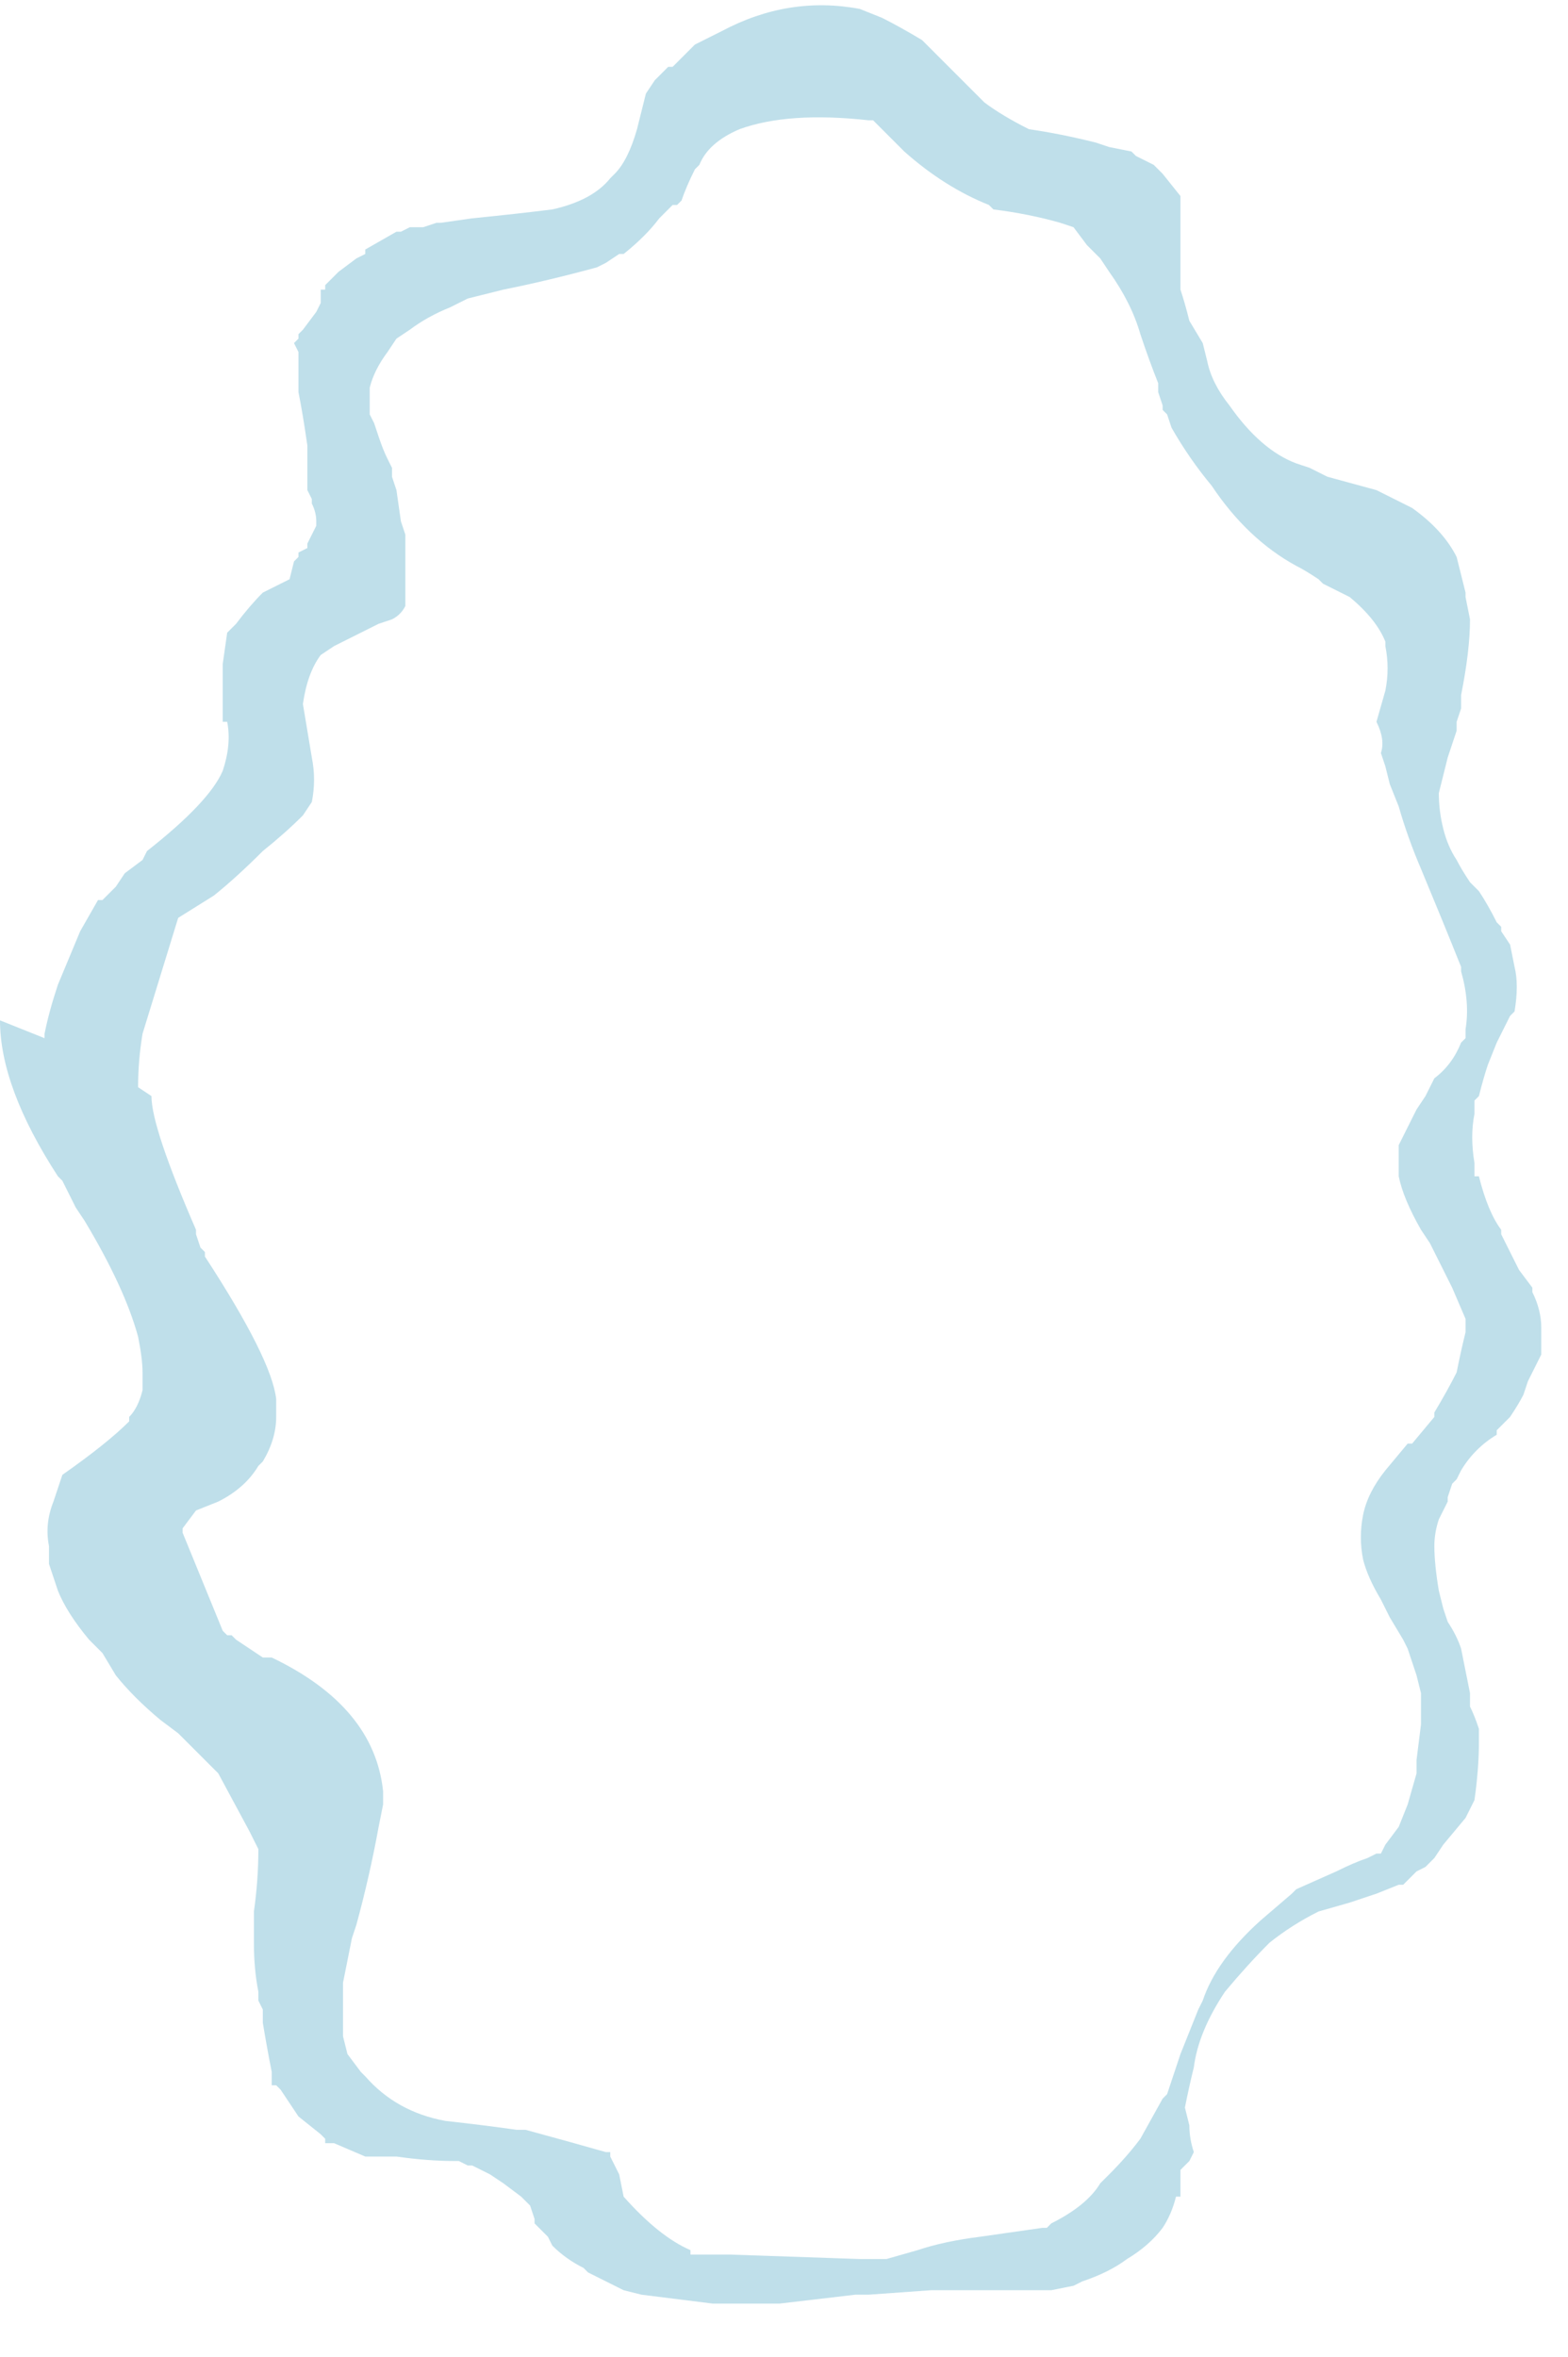 <?xml version="1.0" encoding="UTF-8" standalone="no"?>
<svg xmlns:ffdec="https://www.free-decompiler.com/flash" xmlns:xlink="http://www.w3.org/1999/xlink" ffdec:objectType="frame" height="185.15px" width="123.2px" xmlns="http://www.w3.org/2000/svg">
  <g transform="matrix(1.0, 0.0, 0.0, 1.0, 63.35, 93.1)">
    <use ffdec:characterId="390" height="26.45" transform="matrix(7.0, 0.0, 0.0, 7.0, -63.35, -93.1)" width="17.6" xlink:href="#morphshape0"/>
  </g>
  <defs>
    <g id="morphshape0" transform="matrix(1.0, 0.0, 0.0, 1.0, 9.05, 13.3)">
      <path d="M-7.35 -1.0 L-7.35 -1.0 -7.35 -1.0 Q-7.35 -0.65 -6.85 0.5 L-6.85 0.55 -6.8 0.7 -6.75 0.75 -6.75 0.8 Q-6.0 1.95 -5.95 2.4 L-5.95 2.5 -5.95 2.6 Q-5.95 2.85 -6.1 3.1 L-6.15 3.15 Q-6.3 3.4 -6.6 3.55 L-6.85 3.65 -7.0 3.85 -7.0 3.9 -7.0 3.9 -7.0 3.9 -7.0 3.9 -6.55 5.0 -6.5 5.05 -6.5 5.05 -6.45 5.05 -6.4 5.1 -6.1 5.3 -6.0 5.3 -6.0 5.3 Q-4.85 5.85 -4.75 6.8 L-4.75 6.85 -4.75 6.9 -4.75 6.95 -4.8 7.2 Q-4.9 7.75 -5.05 8.3 L-5.1 8.45 Q-5.15 8.7 -5.2 8.95 -5.2 9.15 -5.2 9.3 L-5.2 9.55 -5.15 9.75 -5.0 9.95 -4.95 10.0 Q-4.6 10.4 -4.05 10.5 -3.6 10.55 -3.25 10.6 L-3.2 10.6 -3.15 10.6 Q-2.6 10.75 -2.25 10.85 L-2.2 10.85 -2.2 10.9 -2.1 11.1 -2.05 11.35 Q-1.65 11.8 -1.3 11.95 L-1.3 12.0 -1.25 12.0 -0.85 12.0 0.6 12.05 Q0.65 12.05 0.65 12.05 L0.8 12.05 0.9 12.05 1.25 11.95 Q1.55 11.85 1.95 11.8 2.3 11.75 2.65 11.7 L2.65 11.7 2.7 11.7 2.75 11.65 Q3.15 11.45 3.3 11.2 L3.4 11.1 Q3.6 10.9 3.75 10.7 L4.0 10.25 4.05 10.2 4.2 9.75 Q4.3 9.5 4.4 9.25 L4.45 9.15 Q4.6 8.7 5.1 8.25 L5.45 7.95 5.5 7.9 5.95 7.7 5.95 7.7 Q6.15 7.6 6.3 7.55 L6.4 7.5 6.45 7.5 6.5 7.4 6.65 7.2 6.75 6.95 6.85 6.6 6.85 6.55 6.85 6.5 6.85 6.45 6.9 6.05 6.9 6.0 6.9 5.9 6.9 5.85 6.9 5.85 6.9 5.7 6.85 5.5 6.8 5.35 6.75 5.2 6.7 5.1 6.55 4.85 6.45 4.65 Q6.3 4.4 6.25 4.2 6.2 3.95 6.25 3.7 L6.25 3.7 Q6.3 3.45 6.5 3.2 L6.75 2.9 6.75 2.9 6.8 2.9 7.05 2.6 7.05 2.6 7.05 2.55 Q7.2 2.3 7.3 2.1 7.35 1.85 7.4 1.65 L7.4 1.55 7.4 1.5 7.25 1.15 7.2 1.05 7.0 0.65 6.9 0.5 Q6.7 0.15 6.65 -0.1 L6.65 -0.3 6.65 -0.45 Q6.75 -0.65 6.85 -0.85 L6.95 -1.0 7.05 -1.2 Q7.25 -1.35 7.35 -1.6 L7.4 -1.65 7.4 -1.75 Q7.45 -2.05 7.35 -2.4 L7.35 -2.45 Q7.15 -2.95 6.9 -3.55 6.75 -3.9 6.65 -4.25 L6.55 -4.5 6.5 -4.7 6.45 -4.85 Q6.5 -5.0 6.4 -5.2 L6.5 -5.55 Q6.55 -5.8 6.5 -6.05 L6.5 -6.1 Q6.4 -6.35 6.1 -6.6 L5.8 -6.75 5.75 -6.8 Q5.6 -6.9 5.5 -6.95 4.95 -7.25 4.55 -7.85 4.3 -8.15 4.1 -8.5 L4.05 -8.65 4.0 -8.7 4.0 -8.75 3.95 -8.9 3.95 -8.95 3.95 -9.0 Q3.85 -9.25 3.75 -9.55 3.65 -9.9 3.4 -10.25 L3.3 -10.4 3.15 -10.55 3.0 -10.75 2.85 -10.8 Q2.5 -10.9 2.1 -10.95 L2.05 -11.0 Q1.55 -11.2 1.1 -11.6 L1.05 -11.65 0.75 -11.95 0.7 -11.95 Q-0.2 -12.05 -0.75 -11.85 L-0.75 -11.85 Q-1.1 -11.7 -1.2 -11.45 L-1.25 -11.4 -1.25 -11.4 Q-1.35 -11.2 -1.4 -11.05 L-1.45 -11.0 -1.5 -11.0 -1.55 -10.95 -1.6 -10.9 -1.65 -10.85 Q-1.8 -10.65 -2.05 -10.45 L-2.1 -10.45 -2.25 -10.35 -2.35 -10.3 Q-2.9 -10.15 -3.4 -10.05 L-3.8 -9.95 -3.9 -9.9 -3.9 -9.9 -4.0 -9.85 Q-4.25 -9.75 -4.45 -9.6 L-4.6 -9.5 -4.7 -9.35 Q-4.85 -9.15 -4.9 -8.95 L-4.9 -8.8 -4.9 -8.65 -4.85 -8.55 -4.8 -8.4 Q-4.75 -8.25 -4.7 -8.15 L-4.65 -8.05 -4.65 -7.95 -4.6 -7.8 -4.55 -7.45 -4.5 -7.3 -4.5 -7.2 Q-4.5 -7.05 -4.5 -6.9 L-4.5 -6.7 -4.5 -6.5 Q-4.55 -6.4 -4.65 -6.35 L-4.8 -6.3 -5.0 -6.2 -5.3 -6.05 -5.45 -5.95 Q-5.6 -5.75 -5.65 -5.4 -5.6 -5.1 -5.55 -4.8 -5.5 -4.55 -5.55 -4.3 L-5.65 -4.15 Q-5.85 -3.95 -6.1 -3.75 -6.4 -3.45 -6.65 -3.25 L-7.05 -3.0 -7.45 -1.7 Q-7.5 -1.4 -7.5 -1.1 M-9.05 -1.85 Q-9.05 -1.1 -8.4 -0.1 L-8.35 -0.05 -8.2 0.25 -8.1 0.4 Q-7.65 1.15 -7.5 1.7 -7.45 1.95 -7.45 2.1 L-7.45 2.3 Q-7.5 2.5 -7.6 2.6 L-7.6 2.65 Q-7.85 2.9 -8.35 3.25 L-8.35 3.25 -8.45 3.55 Q-8.55 3.8 -8.5 4.05 L-8.5 4.25 -8.45 4.4 -8.4 4.55 Q-8.3 4.8 -8.05 5.1 L-8.0 5.15 -7.95 5.2 -7.9 5.25 -7.75 5.5 Q-7.55 5.75 -7.25 6.0 L-7.05 6.15 -6.6 6.6 -6.25 7.25 -6.2 7.35 -6.15 7.45 Q-6.15 7.8 -6.2 8.15 L-6.2 8.25 -6.2 8.4 -6.2 8.4 -6.2 8.45 -6.2 8.5 Q-6.2 8.8 -6.15 9.05 L-6.15 9.15 -6.1 9.25 -6.1 9.4 -6.1 9.4 Q-6.05 9.7 -6.0 9.95 L-6.0 10.0 -6.0 10.05 -6.0 10.1 -5.95 10.1 -5.9 10.15 -5.7 10.45 -5.45 10.65 -5.4 10.7 -5.4 10.75 -5.3 10.75 -4.95 10.9 -4.95 10.9 -4.6 10.9 Q-4.25 10.95 -3.95 10.95 L-3.9 10.95 -3.8 11.0 -3.75 11.0 -3.75 11.0 -3.75 11.0 -3.65 11.05 -3.55 11.1 -3.4 11.2 -3.2 11.35 -3.1 11.45 -3.1 11.45 -3.05 11.6 -3.05 11.65 -3.05 11.65 -3.0 11.7 -2.9 11.8 -2.85 11.9 Q-2.7 12.05 -2.5 12.15 L-2.45 12.2 -2.35 12.25 -2.15 12.35 -2.05 12.4 -1.85 12.45 -1.05 12.55 -0.95 12.55 -0.3 12.55 0.55 12.45 0.7 12.45 1.4 12.4 1.55 12.4 1.65 12.4 2.0 12.4 2.4 12.4 2.45 12.4 2.75 12.4 3.0 12.35 3.1 12.3 Q3.4 12.2 3.6 12.05 3.85 11.9 4.0 11.7 4.1 11.55 4.15 11.35 L4.2 11.35 4.2 11.05 4.25 11.0 4.3 10.95 4.35 10.85 Q4.3 10.7 4.3 10.55 L4.25 10.35 Q4.3 10.1 4.35 9.9 4.4 9.5 4.7 9.05 4.95 8.75 5.2 8.5 5.45 8.3 5.75 8.15 L6.1 8.05 6.4 7.95 6.65 7.85 6.7 7.85 6.75 7.8 6.85 7.7 6.95 7.65 7.05 7.55 7.15 7.4 7.4 7.1 7.45 7.0 7.5 6.9 Q7.55 6.55 7.55 6.25 L7.55 6.1 Q7.5 5.95 7.45 5.85 L7.45 5.7 7.35 5.2 Q7.3 5.05 7.2 4.9 L7.15 4.75 7.1 4.55 Q7.05 4.25 7.05 4.05 7.05 3.9 7.1 3.75 7.15 3.65 7.2 3.55 L7.2 3.5 7.25 3.35 7.3 3.3 7.35 3.2 Q7.5 2.95 7.75 2.8 L7.75 2.75 7.9 2.6 Q8.0 2.45 8.05 2.35 L8.1 2.2 8.2 2.0 8.25 1.9 8.25 1.8 8.25 1.6 Q8.25 1.4 8.15 1.2 L8.15 1.15 8.0 0.95 Q7.9 0.75 7.8 0.55 L7.8 0.5 7.8 0.5 Q7.65 0.3 7.55 -0.1 L7.5 -0.1 7.5 -0.25 Q7.45 -0.55 7.5 -0.8 L7.5 -0.95 7.55 -1.0 Q7.6 -1.2 7.65 -1.35 L7.75 -1.6 7.85 -1.8 7.9 -1.9 7.95 -1.95 Q8.0 -2.25 7.95 -2.45 L7.9 -2.7 7.8 -2.85 7.8 -2.9 7.75 -2.95 Q7.65 -3.15 7.55 -3.3 L7.55 -3.3 7.5 -3.35 7.45 -3.4 Q7.35 -3.55 7.3 -3.65 7.2 -3.8 7.15 -4.0 7.1 -4.2 7.1 -4.4 7.15 -4.6 7.2 -4.8 7.25 -4.95 7.3 -5.1 L7.3 -5.1 7.3 -5.1 7.3 -5.2 7.35 -5.35 7.35 -5.5 Q7.45 -6.0 7.45 -6.35 L7.4 -6.6 7.4 -6.6 7.4 -6.65 7.35 -6.85 7.3 -7.05 Q7.15 -7.35 6.8 -7.6 L6.4 -7.8 5.85 -7.95 5.65 -8.05 5.5 -8.1 Q5.1 -8.25 4.75 -8.75 4.55 -9.0 4.5 -9.25 L4.45 -9.45 4.3 -9.7 Q4.25 -9.9 4.2 -10.05 4.2 -10.25 4.2 -10.45 L4.2 -10.8 4.2 -10.8 4.2 -10.85 4.2 -11.05 4.2 -11.1 4.0 -11.35 4.0 -11.35 3.9 -11.45 3.7 -11.55 3.7 -11.55 3.65 -11.6 3.4 -11.65 3.25 -11.7 Q2.85 -11.8 2.5 -11.85 2.2 -12.0 2.0 -12.15 L1.8 -12.35 Q1.7 -12.45 1.55 -12.6 L1.35 -12.8 1.3 -12.85 Q1.05 -13.0 0.85 -13.1 L0.6 -13.2 Q-0.2 -13.35 -0.95 -12.95 L-1.25 -12.8 -1.5 -12.55 -1.55 -12.55 -1.7 -12.4 -1.8 -12.25 Q-1.85 -12.05 -1.9 -11.85 -2.0 -11.5 -2.15 -11.35 L-2.2 -11.3 Q-2.4 -11.05 -2.85 -10.95 -3.25 -10.9 -3.75 -10.85 L-4.1 -10.8 -4.15 -10.8 -4.3 -10.75 -4.45 -10.75 -4.55 -10.7 -4.6 -10.7 -4.95 -10.5 -4.95 -10.45 -5.05 -10.4 -5.25 -10.25 -5.35 -10.15 -5.4 -10.1 -5.4 -10.05 -5.45 -10.05 -5.45 -9.95 -5.45 -9.9 -5.5 -9.8 -5.65 -9.6 -5.7 -9.55 -5.7 -9.5 -5.75 -9.45 -5.7 -9.35 -5.7 -9.15 -5.7 -8.9 Q-5.65 -8.65 -5.6 -8.3 L-5.6 -8.25 -5.6 -8.05 -5.6 -7.9 -5.6 -7.8 -5.55 -7.7 -5.55 -7.65 Q-5.5 -7.55 -5.5 -7.45 L-5.5 -7.4 -5.6 -7.2 -5.6 -7.15 -5.7 -7.1 -5.7 -7.05 -5.75 -7.0 -5.8 -6.8 -6.0 -6.7 -6.1 -6.65 Q-6.25 -6.5 -6.4 -6.3 L-6.45 -6.25 -6.5 -6.2 -6.5 -6.2 -6.55 -5.85 -6.55 -5.75 -6.55 -5.6 Q-6.55 -5.4 -6.55 -5.25 L-6.55 -5.2 -6.5 -5.2 Q-6.45 -4.95 -6.55 -4.65 -6.7 -4.3 -7.4 -3.75 L-7.45 -3.65 -7.65 -3.5 -7.75 -3.35 -7.9 -3.2 -7.95 -3.2 -8.15 -2.85 -8.4 -2.25 Q-8.5 -1.95 -8.55 -1.7 L-8.55 -1.65" fill="#bfdfea" fill-rule="evenodd" stroke="none"/>
      <path d="M-8.55 -1.65 L-8.55 -1.7 Q-8.5 -1.95 -8.4 -2.25 L-8.15 -2.85 -7.95 -3.2 -7.9 -3.2 -7.75 -3.35 -7.65 -3.5 -7.45 -3.65 -7.4 -3.75 Q-6.7 -4.3 -6.55 -4.65 -6.45 -4.95 -6.5 -5.2 L-6.55 -5.2 -6.55 -5.25 Q-6.55 -5.4 -6.55 -5.6 L-6.55 -5.75 -6.55 -5.85 -6.5 -6.2 -6.5 -6.2 -6.45 -6.25 -6.4 -6.3 Q-6.25 -6.5 -6.1 -6.65 L-6.0 -6.7 -5.8 -6.8 -5.75 -7.0 -5.7 -7.05 -5.7 -7.1 -5.6 -7.15 -5.6 -7.2 -5.5 -7.4 -5.5 -7.45 Q-5.5 -7.55 -5.55 -7.65 L-5.55 -7.7 -5.6 -7.8 -5.6 -7.9 -5.6 -8.05 -5.6 -8.25 -5.6 -8.3 Q-5.65 -8.65 -5.7 -8.9 L-5.7 -9.15 -5.7 -9.35 -5.75 -9.45 -5.7 -9.5 -5.7 -9.55 -5.65 -9.6 -5.5 -9.8 -5.45 -9.9 -5.45 -9.95 -5.45 -10.05 -5.4 -10.05 -5.4 -10.1 -5.35 -10.15 -5.25 -10.25 -5.05 -10.4 -4.95 -10.45 -4.95 -10.5 -4.6 -10.7 -4.55 -10.7 -4.45 -10.75 -4.3 -10.75 -4.15 -10.8 -4.1 -10.8 -3.75 -10.85 Q-3.25 -10.9 -2.85 -10.95 -2.4 -11.05 -2.2 -11.3 L-2.15 -11.35 Q-2.0 -11.5 -1.9 -11.85 -1.85 -12.05 -1.8 -12.25 L-1.7 -12.4 -1.55 -12.55 -1.5 -12.55 -1.25 -12.8 -0.95 -12.95 Q-0.2 -13.35 0.6 -13.2 L0.85 -13.1 Q1.05 -13.0 1.3 -12.85 L1.35 -12.8 1.55 -12.6 Q1.7 -12.45 1.8 -12.35 L2.0 -12.15 Q2.2 -12.0 2.5 -11.85 2.85 -11.8 3.25 -11.7 L3.4 -11.65 3.65 -11.6 3.7 -11.55 3.7 -11.55 3.9 -11.45 4.0 -11.35 4.0 -11.35 4.2 -11.1 4.2 -11.05 4.2 -10.85 4.2 -10.8 4.2 -10.8 4.2 -10.45 Q4.2 -10.25 4.2 -10.05 4.25 -9.9 4.3 -9.7 L4.45 -9.45 4.5 -9.25 Q4.55 -9.0 4.75 -8.75 5.1 -8.25 5.5 -8.1 L5.65 -8.05 5.85 -7.95 6.4 -7.8 6.8 -7.6 Q7.15 -7.35 7.3 -7.05 L7.35 -6.85 7.4 -6.65 7.4 -6.6 7.4 -6.6 7.45 -6.35 Q7.45 -6.0 7.35 -5.5 L7.35 -5.35 7.3 -5.2 7.3 -5.1 7.3 -5.1 7.3 -5.1 Q7.25 -4.95 7.2 -4.8 7.15 -4.6 7.1 -4.4 7.1 -4.2 7.15 -4.0 7.2 -3.8 7.3 -3.65 7.35 -3.55 7.45 -3.4 L7.5 -3.35 7.55 -3.3 7.55 -3.3 Q7.65 -3.15 7.75 -2.95 L7.8 -2.9 7.8 -2.85 7.9 -2.7 7.95 -2.45 Q8.0 -2.25 7.95 -1.95 L7.9 -1.9 7.85 -1.8 7.75 -1.6 7.65 -1.35 Q7.6 -1.2 7.55 -1.0 L7.5 -0.95 7.5 -0.8 Q7.45 -0.55 7.5 -0.25 L7.5 -0.1 7.55 -0.1 Q7.65 0.3 7.8 0.5 L7.8 0.5 7.8 0.55 Q7.9 0.75 8.0 0.95 L8.15 1.15 8.15 1.2 Q8.25 1.4 8.25 1.6 L8.25 1.8 8.25 1.9 8.2 2.0 8.1 2.2 8.05 2.35 Q8.0 2.45 7.9 2.6 L7.75 2.75 7.75 2.8 Q7.5 2.95 7.35 3.2 L7.3 3.3 7.25 3.35 7.2 3.5 7.2 3.55 Q7.15 3.65 7.1 3.75 7.05 3.9 7.05 4.05 7.05 4.25 7.1 4.55 L7.15 4.75 7.2 4.9 Q7.3 5.05 7.35 5.2 L7.45 5.7 7.45 5.85 Q7.5 5.95 7.55 6.1 L7.55 6.25 Q7.55 6.55 7.5 6.9 L7.45 7.0 7.4 7.1 7.15 7.4 7.05 7.55 6.95 7.65 6.85 7.7 6.75 7.8 6.7 7.85 6.65 7.85 6.4 7.95 6.1 8.05 5.75 8.15 Q5.45 8.3 5.2 8.5 4.95 8.75 4.7 9.05 4.4 9.5 4.35 9.9 4.3 10.1 4.25 10.35 L4.3 10.55 Q4.3 10.7 4.35 10.85 L4.3 10.95 4.25 11.0 4.2 11.05 4.2 11.35 4.15 11.35 Q4.1 11.55 4.0 11.7 3.85 11.9 3.6 12.05 3.4 12.2 3.1 12.3 L3.0 12.35 2.75 12.4 2.45 12.4 2.4 12.4 2.0 12.4 1.65 12.4 1.55 12.4 1.4 12.4 0.7 12.45 0.55 12.45 -0.3 12.55 -0.95 12.55 -1.05 12.55 -1.85 12.45 -2.05 12.4 -2.15 12.35 -2.35 12.25 -2.45 12.2 -2.5 12.15 Q-2.7 12.05 -2.85 11.9 L-2.9 11.8 -3.0 11.7 -3.05 11.65 -3.05 11.65 -3.05 11.6 -3.1 11.45 -3.1 11.45 -3.2 11.35 -3.4 11.2 -3.55 11.1 -3.65 11.05 -3.75 11.0 -3.75 11.0 -3.75 11.0 -3.8 11.0 -3.9 10.95 -3.95 10.95 Q-4.25 10.95 -4.6 10.9 L-4.95 10.9 -4.95 10.9 -5.3 10.75 -5.4 10.75 -5.4 10.7 -5.45 10.65 -5.7 10.45 -5.9 10.15 -5.95 10.1 -6.0 10.1 -6.0 10.05 -6.0 10.0 -6.0 9.95 Q-6.05 9.7 -6.1 9.4 L-6.1 9.4 -6.1 9.25 -6.15 9.15 -6.15 9.05 Q-6.2 8.8 -6.2 8.5 L-6.2 8.45 -6.2 8.4 -6.2 8.4 -6.2 8.25 -6.2 8.15 Q-6.15 7.8 -6.15 7.45 L-6.2 7.35 -6.25 7.25 -6.6 6.6 -7.05 6.15 -7.25 6.0 Q-7.55 5.75 -7.75 5.5 L-7.9 5.25 -7.95 5.2 -8.0 5.15 -8.05 5.1 Q-8.3 4.8 -8.4 4.55 L-8.45 4.4 -8.5 4.25 -8.5 4.05 Q-8.55 3.8 -8.45 3.55 L-8.35 3.25 -8.35 3.25 Q-7.85 2.9 -7.6 2.65 L-7.6 2.6 Q-7.5 2.5 -7.45 2.3 L-7.45 2.1 Q-7.45 1.95 -7.5 1.7 -7.65 1.15 -8.1 0.4 L-8.2 0.25 -8.35 -0.05 -8.4 -0.1 Q-9.05 -1.1 -9.05 -1.85 M-7.5 -1.1 Q-7.5 -1.4 -7.45 -1.7 L-7.05 -3.0 -6.65 -3.25 Q-6.4 -3.45 -6.1 -3.75 -5.85 -3.95 -5.65 -4.15 L-5.55 -4.3 Q-5.5 -4.55 -5.55 -4.8 -5.6 -5.1 -5.65 -5.4 -5.6 -5.75 -5.45 -5.95 L-5.3 -6.05 -5.0 -6.2 -4.8 -6.3 -4.65 -6.35 Q-4.55 -6.4 -4.5 -6.5 L-4.5 -6.7 -4.5 -6.9 Q-4.5 -7.05 -4.5 -7.2 L-4.5 -7.3 -4.55 -7.45 -4.6 -7.8 -4.65 -7.95 -4.65 -8.05 -4.7 -8.15 Q-4.75 -8.25 -4.8 -8.4 L-4.85 -8.55 -4.9 -8.65 -4.9 -8.8 -4.9 -8.95 Q-4.85 -9.15 -4.7 -9.35 L-4.6 -9.5 -4.45 -9.6 Q-4.25 -9.75 -4.0 -9.85 L-3.9 -9.9 -3.9 -9.9 -3.8 -9.95 -3.4 -10.05 Q-2.9 -10.15 -2.35 -10.3 L-2.25 -10.35 -2.1 -10.45 -2.05 -10.45 Q-1.8 -10.65 -1.65 -10.85 L-1.6 -10.9 -1.55 -10.95 -1.5 -11.0 -1.45 -11.0 -1.4 -11.05 Q-1.35 -11.2 -1.25 -11.4 L-1.25 -11.4 -1.2 -11.45 Q-1.1 -11.7 -0.75 -11.85 L-0.75 -11.85 Q-0.2 -12.05 0.7 -11.95 L0.75 -11.95 1.05 -11.65 1.1 -11.6 Q1.55 -11.2 2.05 -11.0 L2.1 -10.95 Q2.5 -10.9 2.85 -10.8 L3.0 -10.75 3.15 -10.55 3.3 -10.4 3.4 -10.25 Q3.65 -9.9 3.75 -9.55 3.85 -9.25 3.95 -9.0 L3.95 -8.95 3.95 -8.9 4.0 -8.75 4.0 -8.7 4.05 -8.65 4.1 -8.5 Q4.3 -8.15 4.55 -7.85 4.95 -7.25 5.5 -6.95 5.6 -6.9 5.75 -6.8 L5.8 -6.75 6.1 -6.6 Q6.4 -6.35 6.5 -6.1 L6.5 -6.05 Q6.55 -5.8 6.5 -5.55 L6.4 -5.2 Q6.5 -5.0 6.45 -4.85 L6.5 -4.7 6.55 -4.5 6.65 -4.25 Q6.75 -3.9 6.9 -3.55 7.15 -2.95 7.35 -2.45 L7.35 -2.4 Q7.45 -2.05 7.4 -1.75 L7.4 -1.65 7.35 -1.6 Q7.25 -1.35 7.05 -1.2 L6.95 -1.0 6.85 -0.85 Q6.75 -0.65 6.65 -0.45 L6.65 -0.3 6.65 -0.1 Q6.7 0.15 6.9 0.5 L7.0 0.65 7.2 1.05 7.25 1.15 7.4 1.5 7.4 1.55 7.4 1.65 Q7.35 1.85 7.3 2.1 7.2 2.3 7.05 2.55 L7.05 2.6 7.05 2.6 6.8 2.9 6.75 2.9 6.75 2.9 6.5 3.2 Q6.3 3.45 6.25 3.7 L6.25 3.7 Q6.2 3.95 6.25 4.2 6.3 4.4 6.45 4.65 L6.55 4.85 6.7 5.1 6.75 5.2 6.8 5.35 6.85 5.5 6.9 5.7 6.9 5.85 6.9 5.85 6.9 5.9 6.9 6.0 6.9 6.05 6.85 6.45 6.85 6.5 6.85 6.55 6.85 6.6 6.75 6.95 6.65 7.2 6.5 7.4 6.45 7.5 6.4 7.5 6.3 7.55 Q6.15 7.6 5.95 7.7 L5.95 7.7 5.5 7.9 5.45 7.95 5.1 8.25 Q4.6 8.7 4.45 9.15 L4.4 9.25 Q4.3 9.5 4.2 9.75 L4.05 10.2 4.0 10.25 3.75 10.7 Q3.6 10.9 3.4 11.1 L3.3 11.2 Q3.15 11.45 2.75 11.65 L2.7 11.7 2.65 11.7 2.65 11.7 Q2.3 11.75 1.95 11.8 1.55 11.85 1.25 11.95 L0.9 12.05 0.8 12.05 0.65 12.05 Q0.65 12.05 0.6 12.05 L-0.85 12.0 -1.25 12.0 -1.3 12.0 -1.3 11.95 Q-1.65 11.8 -2.05 11.35 L-2.1 11.1 -2.2 10.9 -2.2 10.85 -2.25 10.85 Q-2.6 10.75 -3.15 10.6 L-3.2 10.6 -3.25 10.6 Q-3.6 10.55 -4.05 10.5 -4.6 10.4 -4.95 10.0 L-5.0 9.95 -5.15 9.75 -5.2 9.55 -5.2 9.3 Q-5.2 9.15 -5.2 8.95 -5.15 8.7 -5.1 8.45 L-5.05 8.3 Q-4.9 7.75 -4.8 7.2 L-4.75 6.95 -4.75 6.9 -4.75 6.85 -4.75 6.8 Q-4.85 5.85 -6.0 5.3 L-6.0 5.3 -6.1 5.3 -6.4 5.1 -6.45 5.05 -6.5 5.05 -6.5 5.05 -6.55 5.0 -7.0 3.9 -7.0 3.9 -7.0 3.9 -7.0 3.9 -7.0 3.85 -6.85 3.65 -6.6 3.55 Q-6.3 3.4 -6.15 3.15 L-6.1 3.1 Q-5.95 2.85 -5.95 2.6 L-5.95 2.5 -5.95 2.4 Q-6.0 1.95 -6.75 0.8 L-6.75 0.75 -6.8 0.7 -6.85 0.55 -6.85 0.5 Q-7.35 -0.65 -7.35 -1.0 L-7.35 -1.0 -7.35 -1.0 M-1.8 5.7 L-1.75 5.85 Q-1.75 5.85 -1.8 5.7 L-1.75 5.85 Q-1.75 5.85 -1.8 5.7 Z" fill="none" stroke="#000000" stroke-linecap="round" stroke-linejoin="round" stroke-opacity="0.0" stroke-width="0.0"/>
    </g>
  </defs>
</svg>
